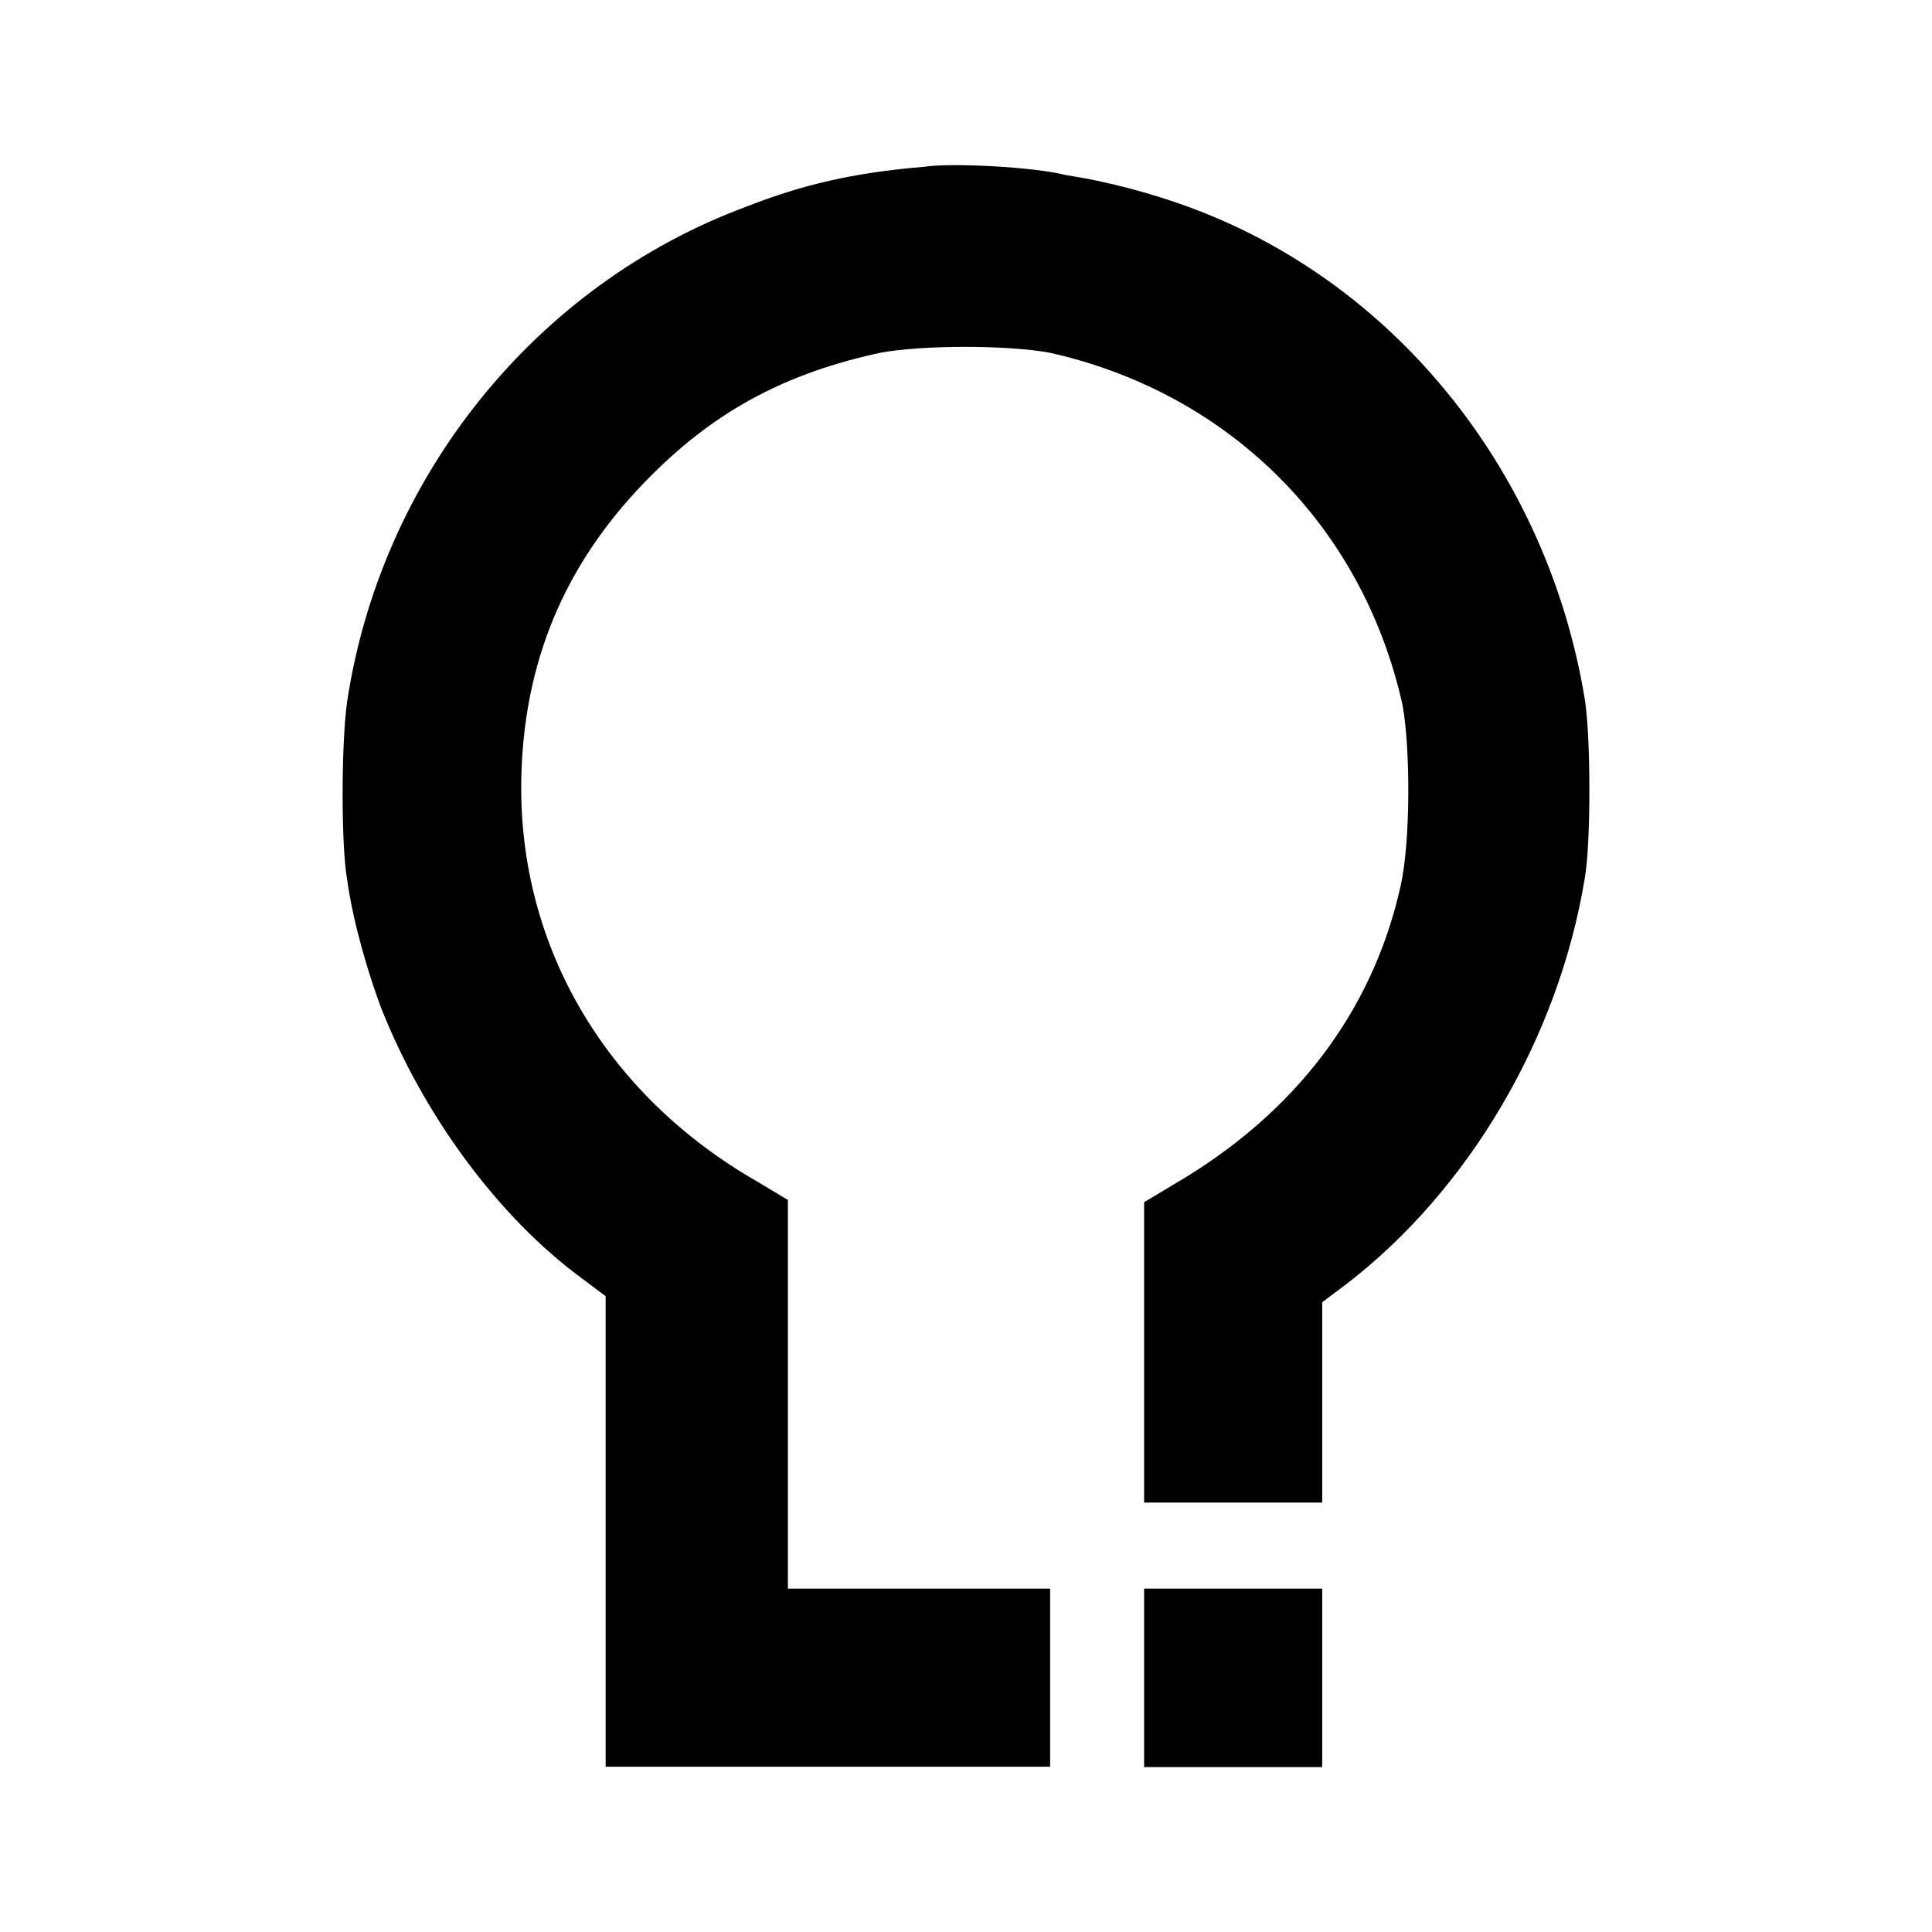<?xml version="1.0" encoding="utf-8"?>
<!-- Generator: Adobe Illustrator 25.4.1, SVG Export Plug-In . SVG Version: 6.00 Build 0)  -->
<svg version="1.1" id="Layer_1" xmlns="http://www.w3.org/2000/svg" xmlns:xlink="http://www.w3.org/1999/xlink" x="0px" y="0px"
	 viewBox="0 0 512 512" enable-background="new 0 0 512 512" xml:space="preserve">
<path fill-rule="evenodd" clip-rule="evenodd" d="M244.9,44.2c-19.1,1.6-32.4,4.8-47.2,10.6C141.9,75.5,101,126.4,92,185.9
	c-1.6,11.1-1.6,38.7,0,47.2c1.6,11.7,5.8,25.5,9,34c11.1,28.1,30.8,55.2,53.1,71.6l6.4,4.8v124.7h117.8V421h-69.5v-51.5V318l-8-4.8
	c-40.9-23.4-64.2-63.7-62.6-108.8c1.1-31.3,12.7-56.8,34.5-78.5c17.5-17.5,36.1-27.1,60.5-32.4c11.1-2.1,34-2.1,45.1,0
	c47.2,10.6,82.8,45.6,93.4,93.4c2.1,11.7,2.1,36.1-0.5,47.8c-7.4,33.4-28.1,60.5-60,79.1l-8,4.8v39.8v39.8h47.2v-53.1l6.4-4.8
	c32.4-24.9,56.3-65.3,63.2-107.7c1.6-9,1.6-37.2,0-47.2c-9.6-58.9-48.8-109.3-103.5-130c-11.1-4.2-23.4-7.4-34-9
	C274,44.2,251.8,43.1,244.9,44.2 M303.2,444.4v23.9h47.2V421h-47.2V444.4"/>
</svg>
